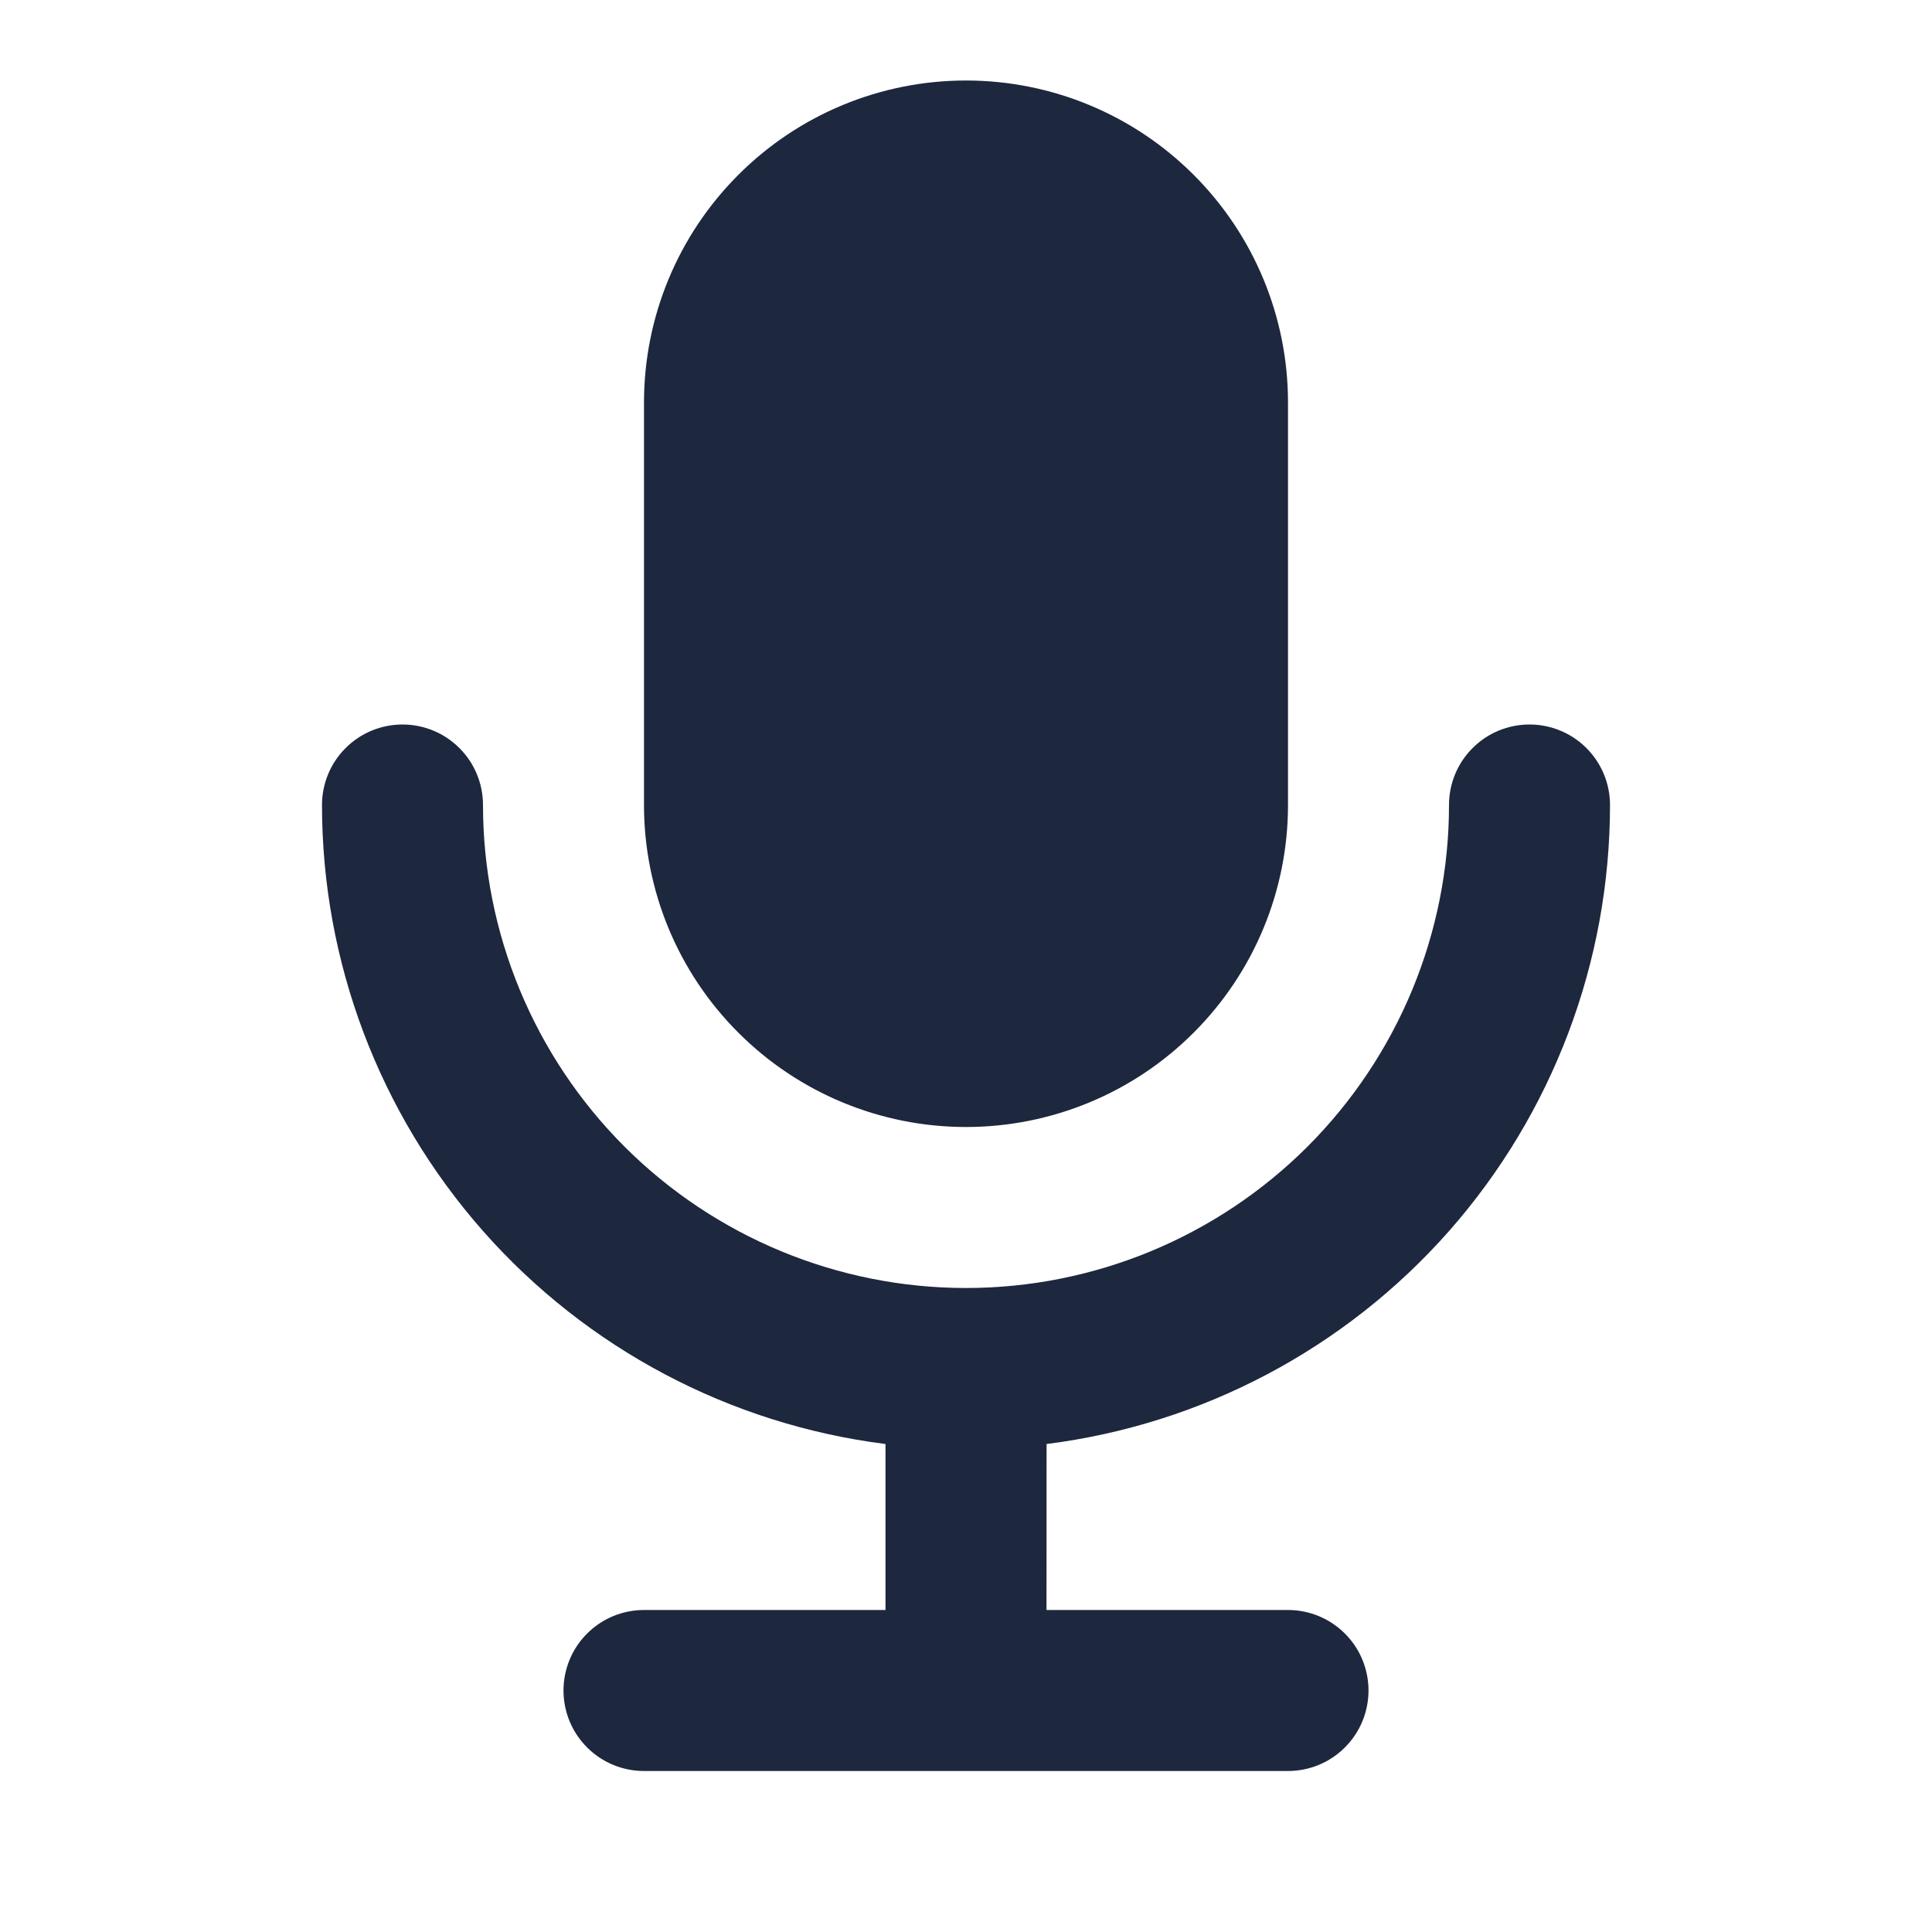 <svg width="24" height="24" viewBox="0 0 24 24" fill="none" xmlns="http://www.w3.org/2000/svg">
<g clip-path="url(#clip0_383_5571)">
<path d="M19 9C19.265 9 19.52 9.105 19.707 9.293C19.895 9.48 20 9.735 20 10C20 11.948 19.289 13.83 18.001 15.292C16.712 16.753 14.934 17.694 13.001 17.938L13 20H16C16.265 20 16.52 20.105 16.707 20.293C16.895 20.48 17 20.735 17 21C17 21.265 16.895 21.52 16.707 21.707C16.52 21.895 16.265 22 16 22H8C7.735 22 7.48 21.895 7.293 21.707C7.105 21.52 7 21.265 7 21C7 20.735 7.105 20.48 7.293 20.293C7.48 20.105 7.735 20 8 20H11V17.938C9.067 17.694 7.289 16.753 6 15.292C4.711 13.83 4 11.949 4 10C4 9.735 4.105 9.48 4.293 9.293C4.48 9.105 4.735 9 5 9C5.265 9 5.52 9.105 5.707 9.293C5.895 9.48 6 9.735 6 10C6 11.591 6.632 13.117 7.757 14.243C8.883 15.368 10.409 16 12 16C13.591 16 15.117 15.368 16.243 14.243C17.368 13.117 18 11.591 18 10C18 9.735 18.105 9.48 18.293 9.293C18.48 9.105 18.735 9 19 9ZM12 1C13.061 1 14.078 1.421 14.828 2.172C15.579 2.922 16 3.939 16 5V10C16 11.061 15.579 12.078 14.828 12.828C14.078 13.579 13.061 14 12 14C10.939 14 9.922 13.579 9.172 12.828C8.421 12.078 8 11.061 8 10V5C8 3.939 8.421 2.922 9.172 2.172C9.922 1.421 10.939 1 12 1Z" fill="#1D273E"/>
</g>
<defs>
<clipPath id="clip0_383_5571">
<rect width="24" height="24" fill="white"/>
</clipPath>
</defs>
</svg>
